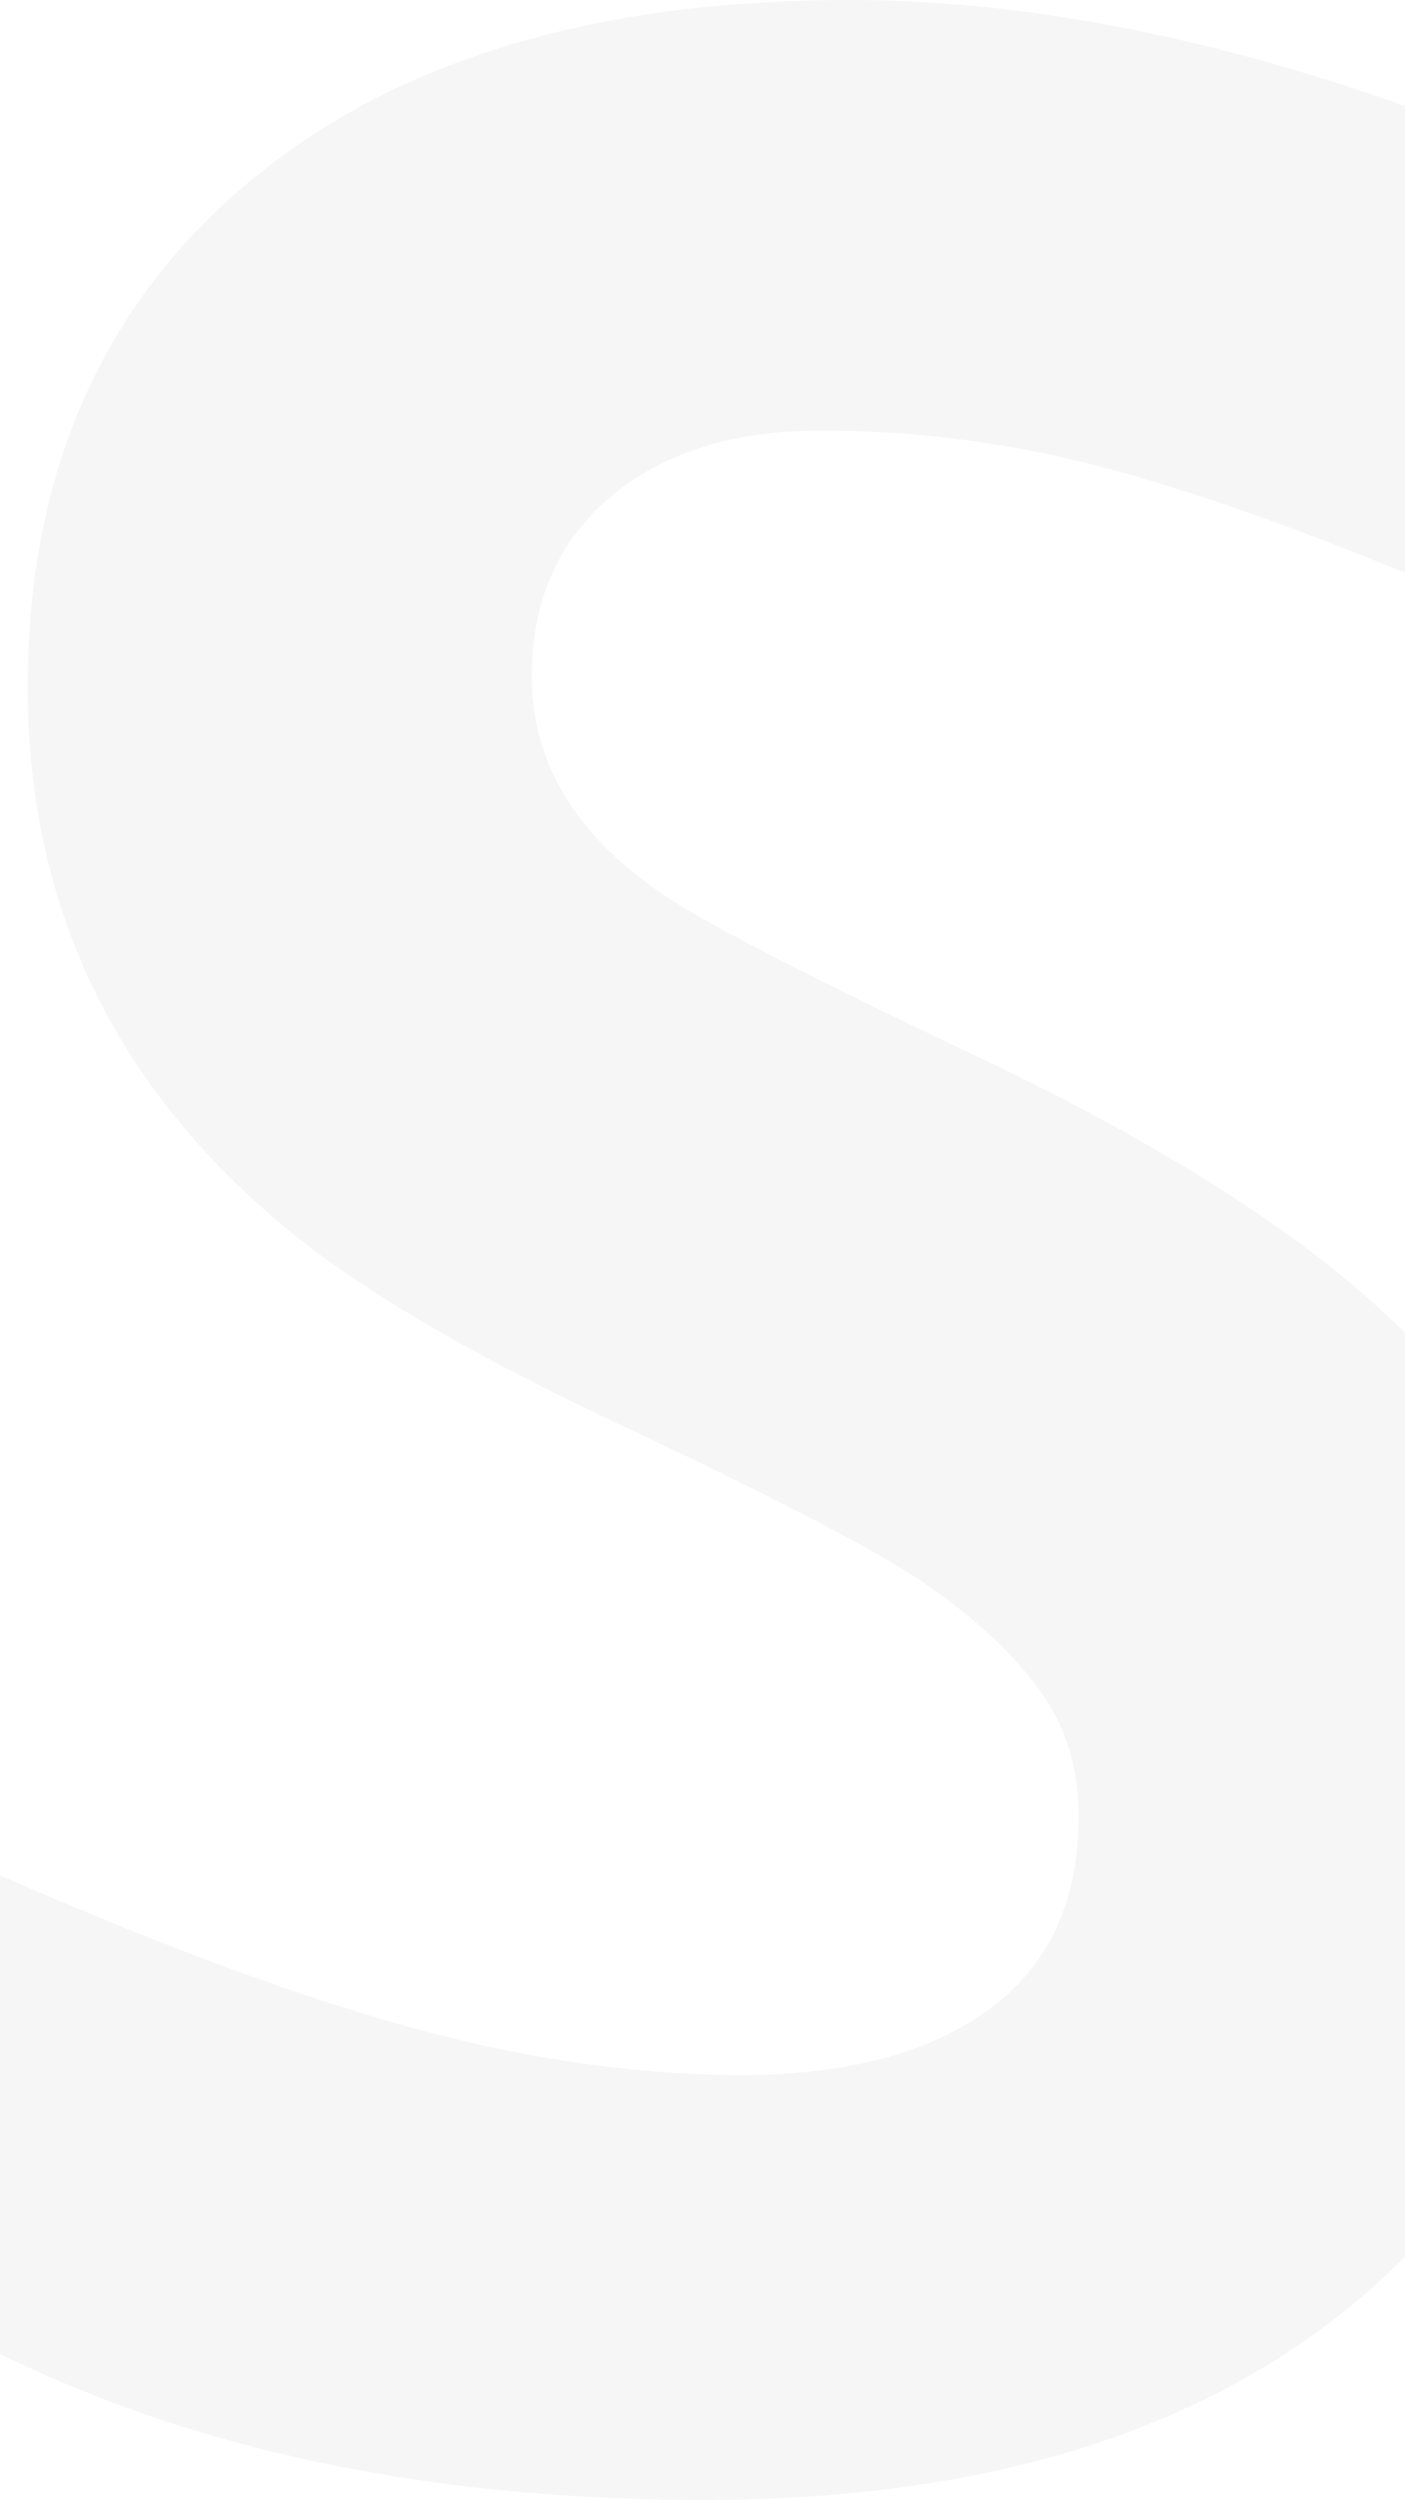 <svg xmlns="http://www.w3.org/2000/svg" viewBox="0 0 569.27 1012.36"><defs><style>.cls-1{fill:#231f20;opacity:0.04;}.cls-2{fill:none;}</style></defs><title>s</title><g id="Layer_2" data-name="Layer 2"><path class="cls-1" d="M1021.93,545.58q-54.9-55-168.22-109.52Q747.46,385.93,721.28,368q-53.14-35.93-53.13-88.3,0-45.63,31.8-72.57t85.3-26.94a447.16,447.16,0,0,1,105.88,12.72q52.32,12.72,130.8,44.84v-189Q900.85,5.82,796.85,5.82q-156.39,0-244.67,74.83T463.89,284.16q0,128.7,98.76,214Q606.8,537.07,703,582.33t124.95,65.1q28.8,19.83,45.27,41.9t16.46,52q0,51.63-36.29,78.19t-99.89,26.56q-63.6,0-132.44-18.7t-168.35-62.1V959.07q120.46,59.11,285.08,59.11t260.38-77.07a274.19,274.19,0,0,0,23.81-21.54Z" transform="translate(-452.66 -5.82)"/></g><g id="Layer_1" data-name="Layer 1"><path class="cls-2" transform="translate(-452.66 -5.82)"/></g></svg>